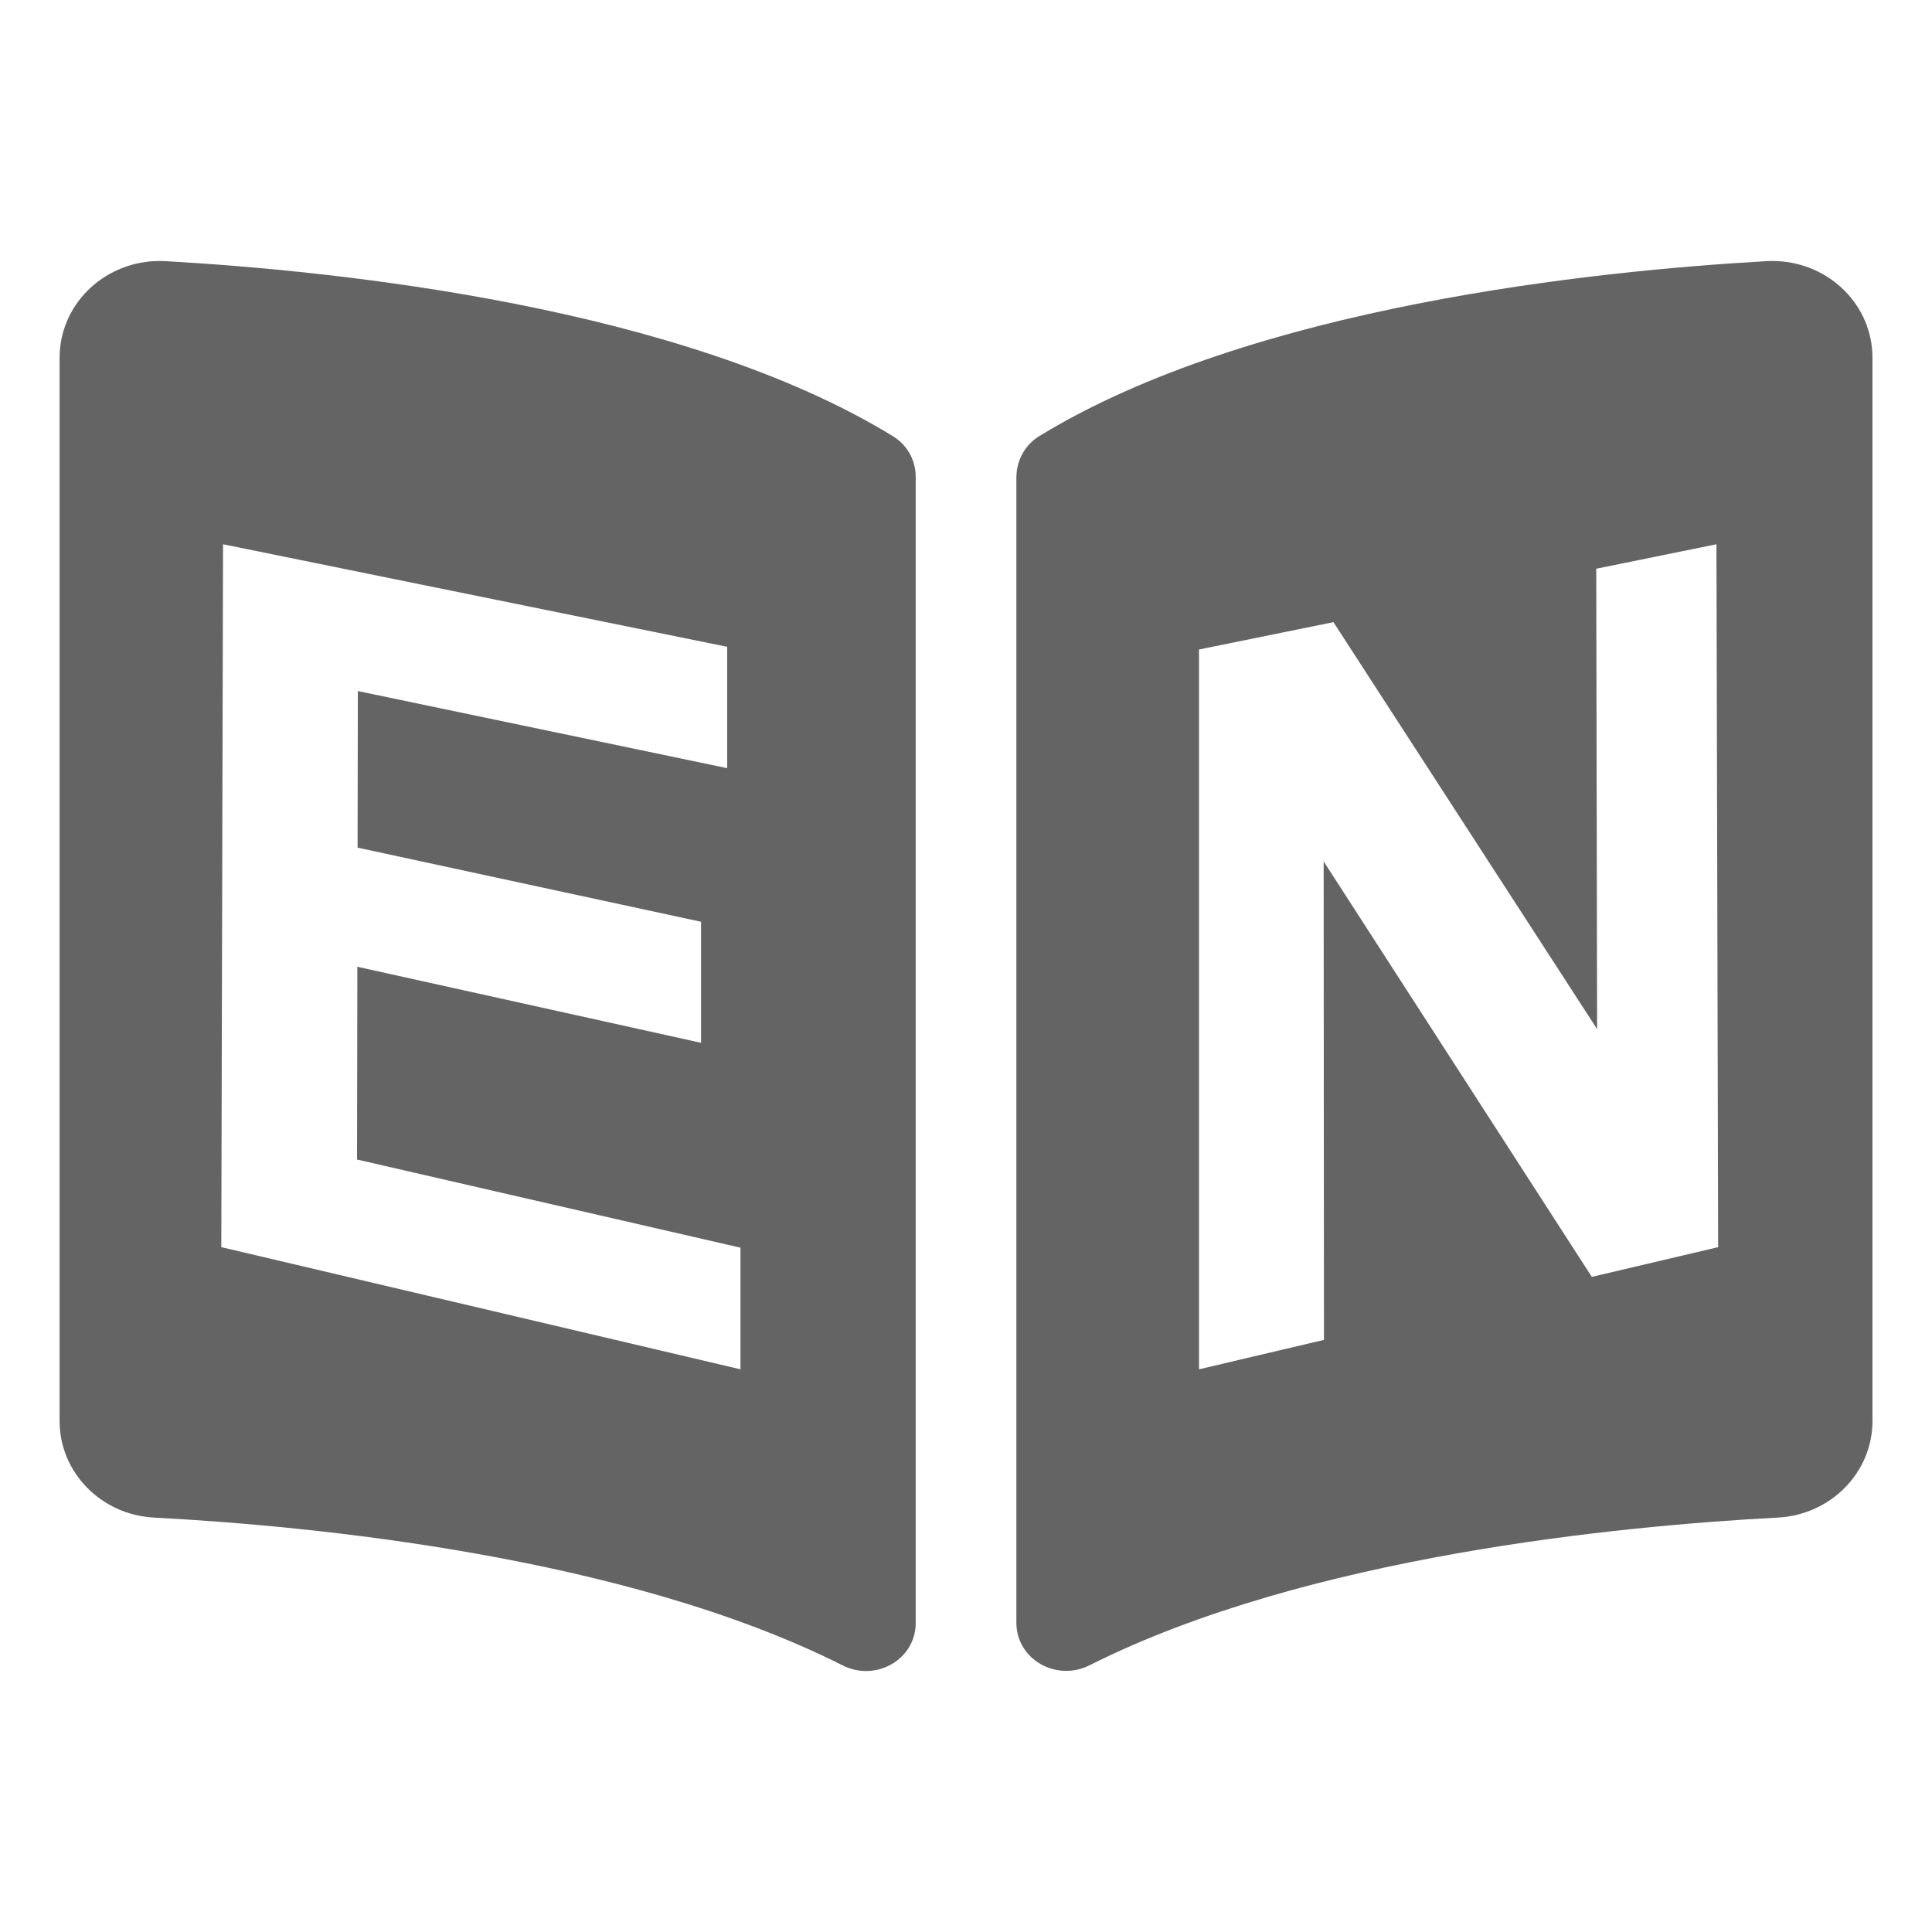 <?xml version="1.0" encoding="UTF-8" standalone="no"?>
<!-- Created with Inkscape (http://www.inkscape.org/) -->

<svg
   xmlns:dc="http://purl.org/dc/elements/1.1/"
   xmlns:cc="http://creativecommons.org/ns#"
   xmlns:rdf="http://www.w3.org/1999/02/22-rdf-syntax-ns#"
   xmlns:svg="http://www.w3.org/2000/svg"
   xmlns="http://www.w3.org/2000/svg"
   xmlns:sodipodi="http://sodipodi.sourceforge.net/DTD/sodipodi-0.dtd"
   xmlns:inkscape="http://www.inkscape.org/namespaces/inkscape"
   width="65mm"
   height="65mm"
   viewBox="0 0 65 65"
   version="1.1"
   id="svg2066"
   inkscape:version="0.92.4 5da689c313, 2019-01-14"
   sodipodi:docname="en.svg">
  <defs
     id="defs2060" />
  <sodipodi:namedview
     id="base"
     pagecolor="#ffffff"
     bordercolor="#666666"
     borderopacity="1.0"
     inkscape:pageopacity="0.0"
     inkscape:pageshadow="2"
     inkscape:zoom="0.7"
     inkscape:cx="124.91466"
     inkscape:cy="123.28365"
     inkscape:document-units="mm"
     inkscape:current-layer="layer1"
     showgrid="false"
     inkscape:window-width="1920"
     inkscape:window-height="991"
     inkscape:window-x="0"
     inkscape:window-y="0"
     inkscape:window-maximized="1" />
  <g
     inkscape:label="Layer 1"
     inkscape:groupmode="layer"
     id="layer1"
     transform="translate(0,-232)">
    <path
       style="fill:#646464;fill-opacity:1;stroke-width:0.106"
       d="m 5.22,240.784 c -1.786,0.079 -3.215,1.495 -3.215,3.253 v 35.775 c 0,1.72 1.39,3.153 3.179,3.246 5.24,0.275 15.84,1.283 23.166,4.972 1.125,0.567 2.458,-0.205 2.458,-1.425 v -38.557 c 0,-0.56 -0.278,-1.073 -0.77,-1.375 -7.119,-4.358 -18.652,-5.556 -24.455,-5.886 -0.122,-0.007 -0.243,-0.008 -0.362,-0.003 z m 54.562,0 c -0.119,-0.005 -0.24,-0.004 -0.362,0.003 -5.803,0.329 -17.336,1.528 -24.456,5.886 -0.491,0.301 -0.769,0.835 -0.769,1.394 v 38.53 c 0,1.223 1.337,1.996 2.465,1.428 7.325,-3.687 17.92,-4.693 23.158,-4.968 1.788,-0.094 3.179,-1.528 3.179,-3.246 v -35.774 c 9.42e-4,-1.758 -1.428,-3.174 -3.214,-3.253 z m -52.278,9.527 16.962,3.45 -5.29e-4,4.083 -12.426,-2.594 -0.009,5.268 11.556,2.494 -5.03e-4,4.072 -11.563,-2.558 -0.011,6.485 12.901,2.966 v 4.092 L 7.446,273.959 h -5.29e-4 z m 50.244,0 0.057,23.648 -4.25,1 -9.022,-13.978 0.01,16.098 -4.204,0.99 v -24.217 l 4.523,-0.92 8.871,13.691 -0.029,-15.489 z"
       id="path5687-4-7"
       inkscape:connector-curvature="0" />
  </g>
</svg>
